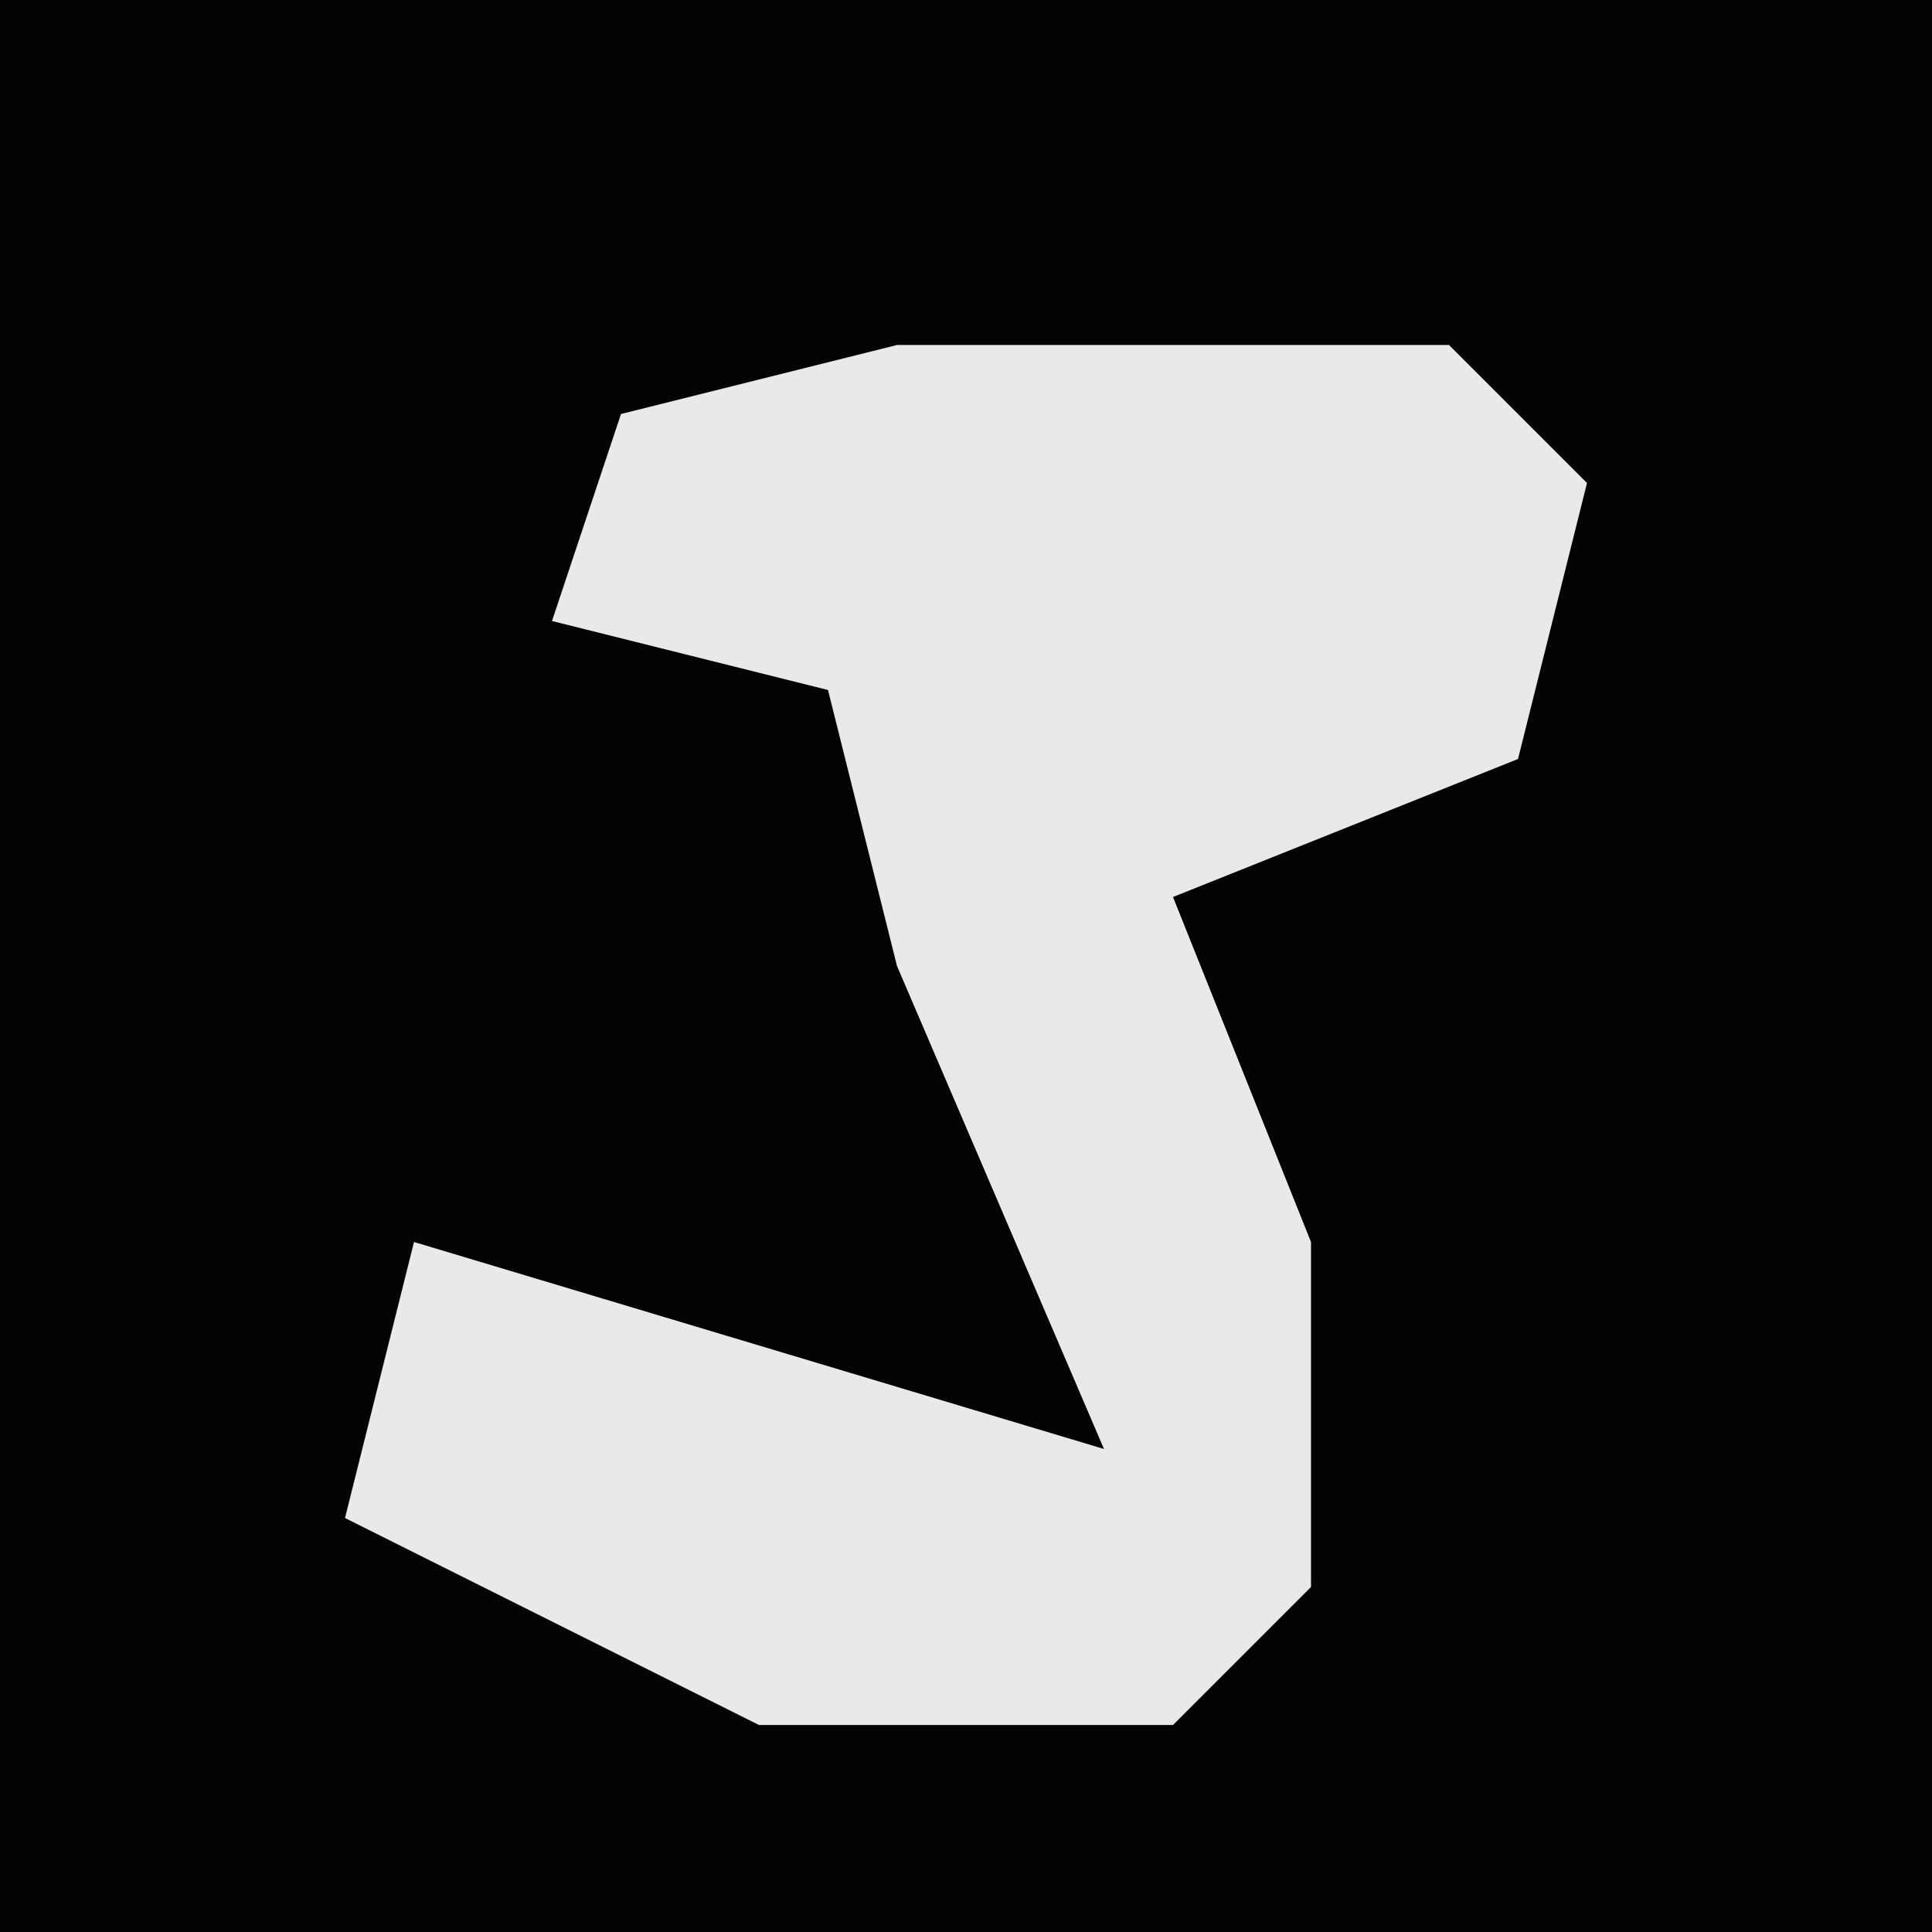 <?xml version="1.0" encoding="UTF-8"?>
<svg version="1.1" xmlns="http://www.w3.org/2000/svg" width="28" height="28">
<path d="M0,0 L28,0 L28,28 L0,28 Z " fill="#030303" transform="translate(0,0)"/>
<path d="M0,0 L8,0 L10,2 L9,6 L4,8 L6,13 L6,18 L4,20 L-2,20 L-8,17 L-7,13 L3,16 L0,9 L-1,5 L-5,4 L-4,1 Z " fill="#E9E9E9" transform="translate(13,5)"/>
</svg>
